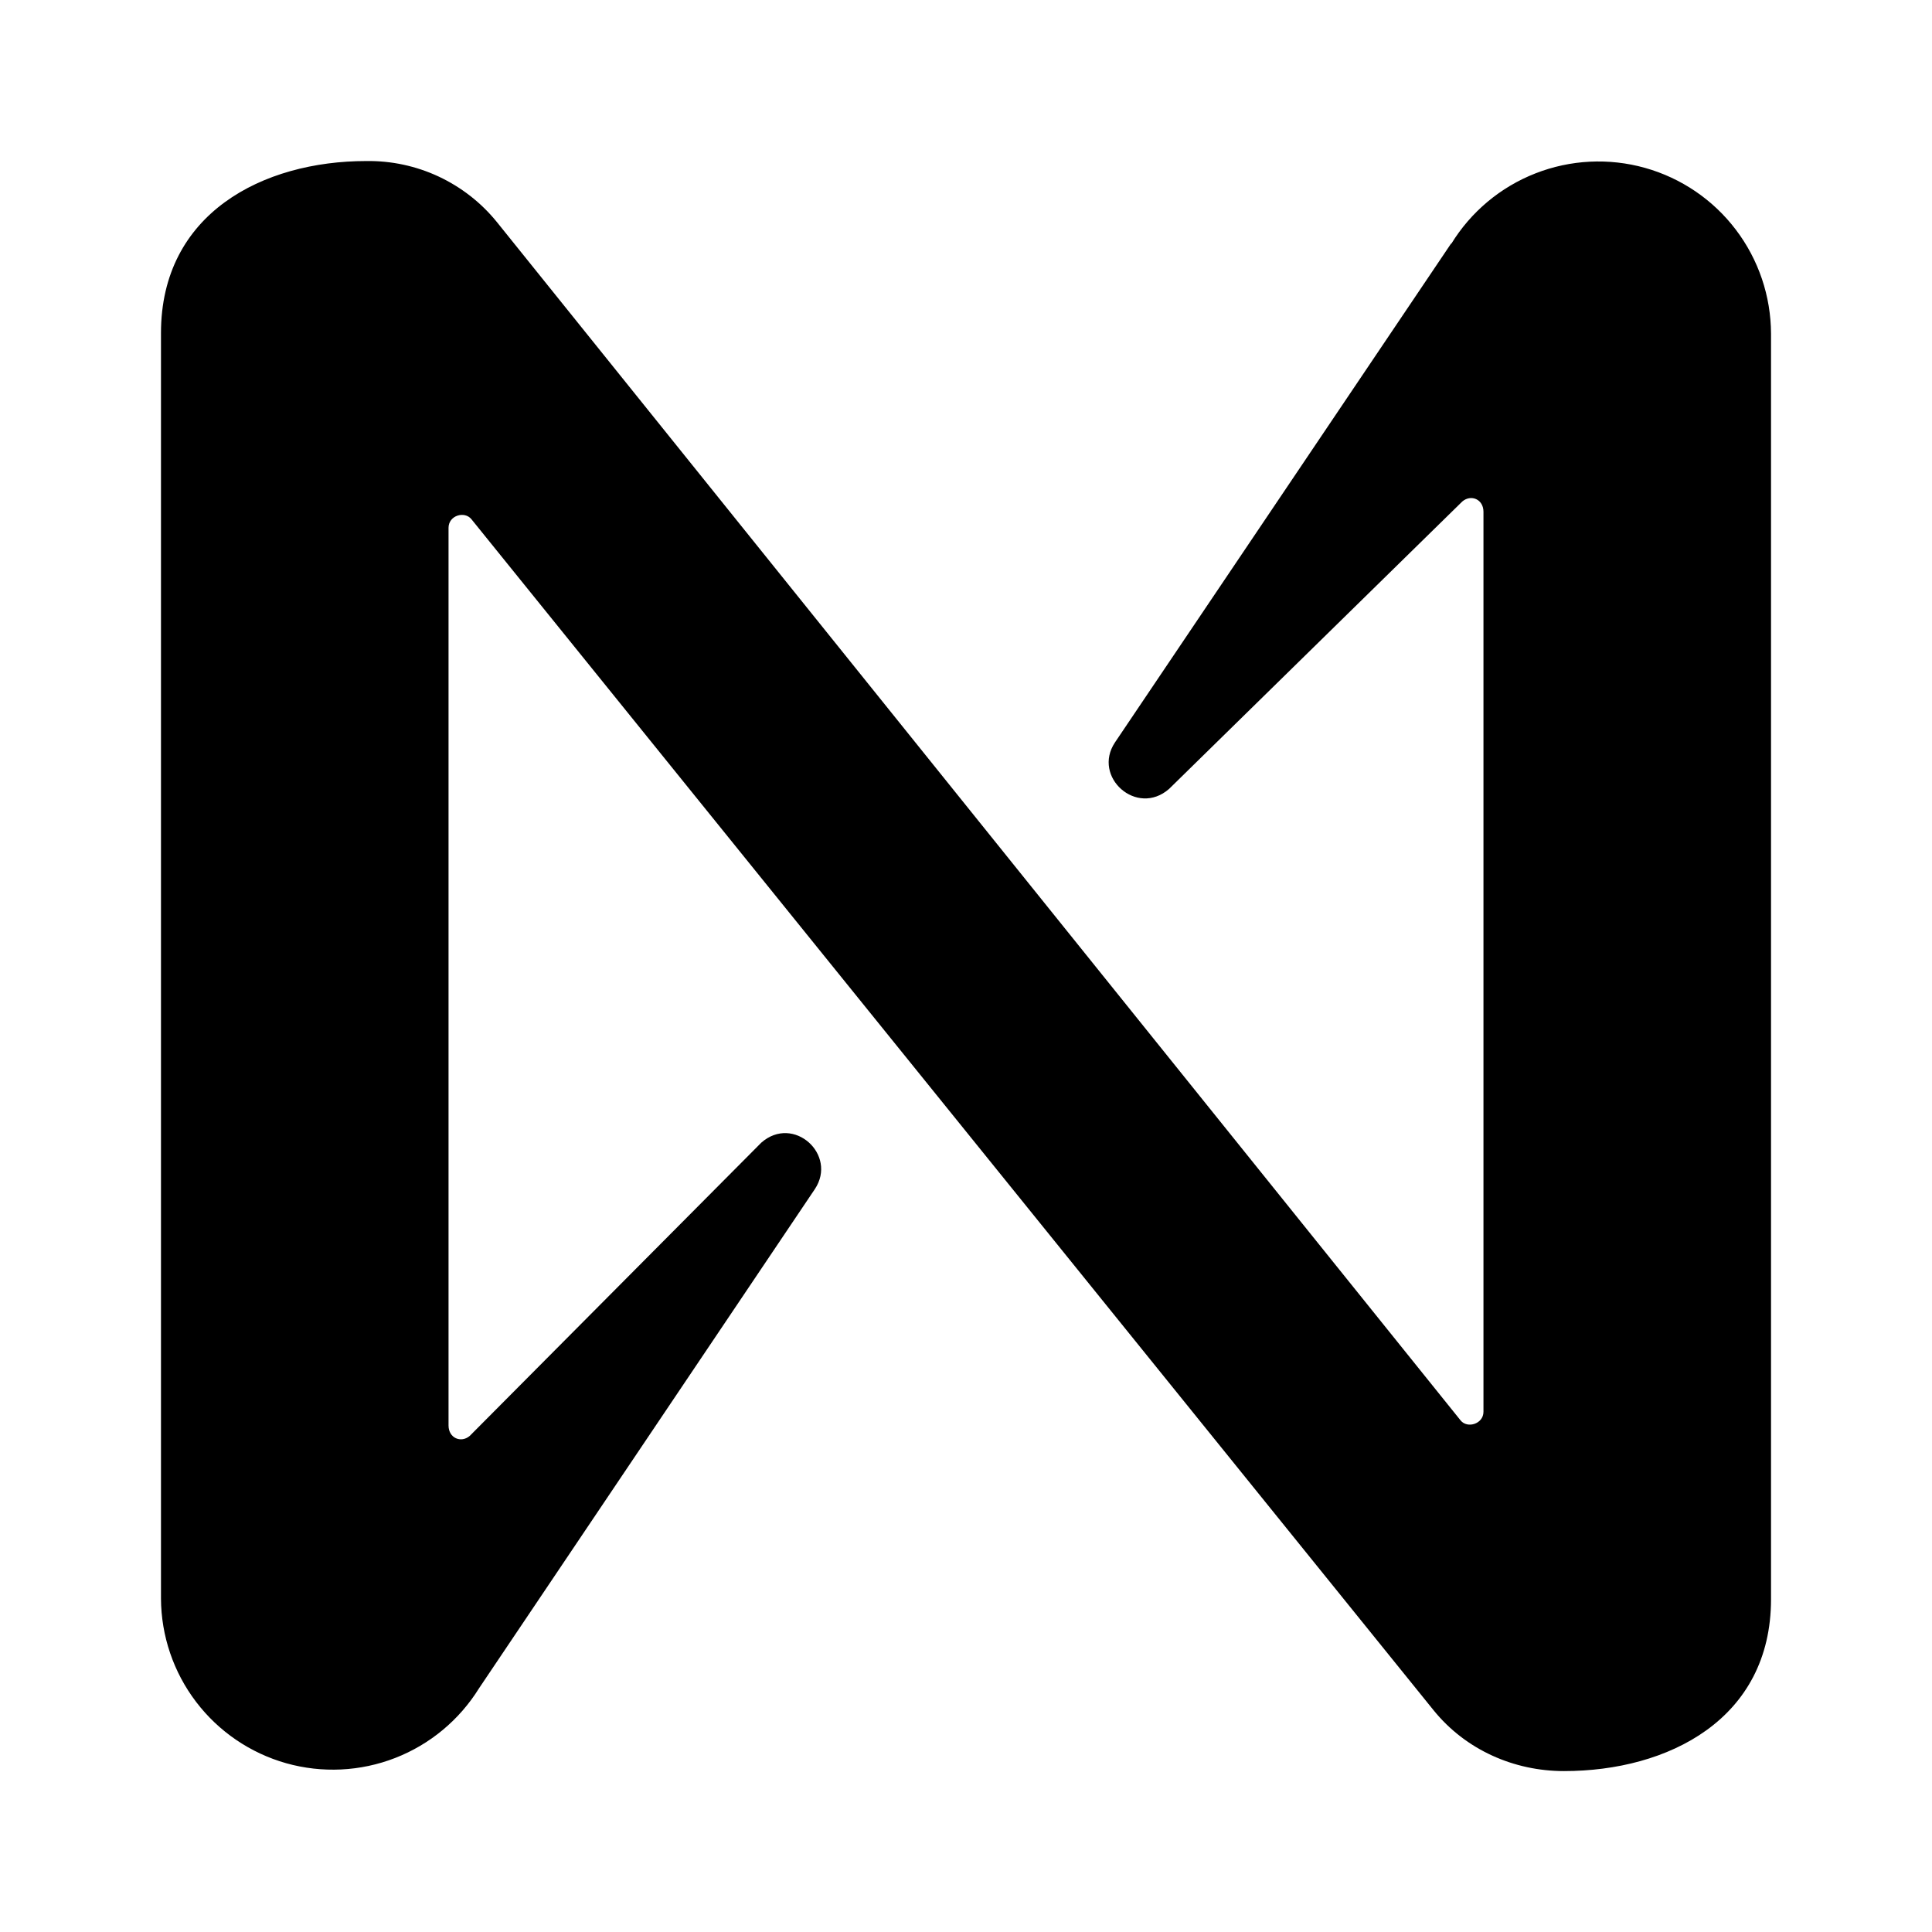 <svg width="31" height="31" viewBox="0 0 31 31" fill="none" xmlns="http://www.w3.org/2000/svg">
<path d="M23.286 3.904L17.89 11.913C17.522 12.466 18.24 13.111 18.758 12.659L23.463 8.047C23.602 7.928 23.803 8.009 23.803 8.212V22.653C23.803 22.847 23.545 22.928 23.435 22.79L7.972 3.562C7.72 3.251 7.4 3.002 7.037 2.832C6.674 2.663 6.278 2.578 5.877 2.584C4.217 2.584 2.583 3.424 2.583 5.345V25.65C2.586 26.248 2.783 26.83 3.146 27.307C3.508 27.783 4.016 28.129 4.592 28.292C5.168 28.454 5.782 28.425 6.34 28.208C6.898 27.991 7.37 27.599 7.686 27.09L13.074 19.081C13.443 18.527 12.732 17.881 12.216 18.334L7.537 23.04C7.399 23.158 7.197 23.077 7.197 22.872V8.47C7.197 8.268 7.456 8.195 7.565 8.332L23.001 27.44C23.517 28.078 24.293 28.418 25.095 28.418C26.765 28.418 28.417 27.587 28.417 25.66V5.354C28.415 4.751 28.217 4.165 27.852 3.685C27.488 3.205 26.976 2.857 26.396 2.694C25.816 2.531 25.198 2.562 24.637 2.782C24.075 3.002 23.601 3.399 23.286 3.913V3.904Z" fill="black"/>
</svg>
